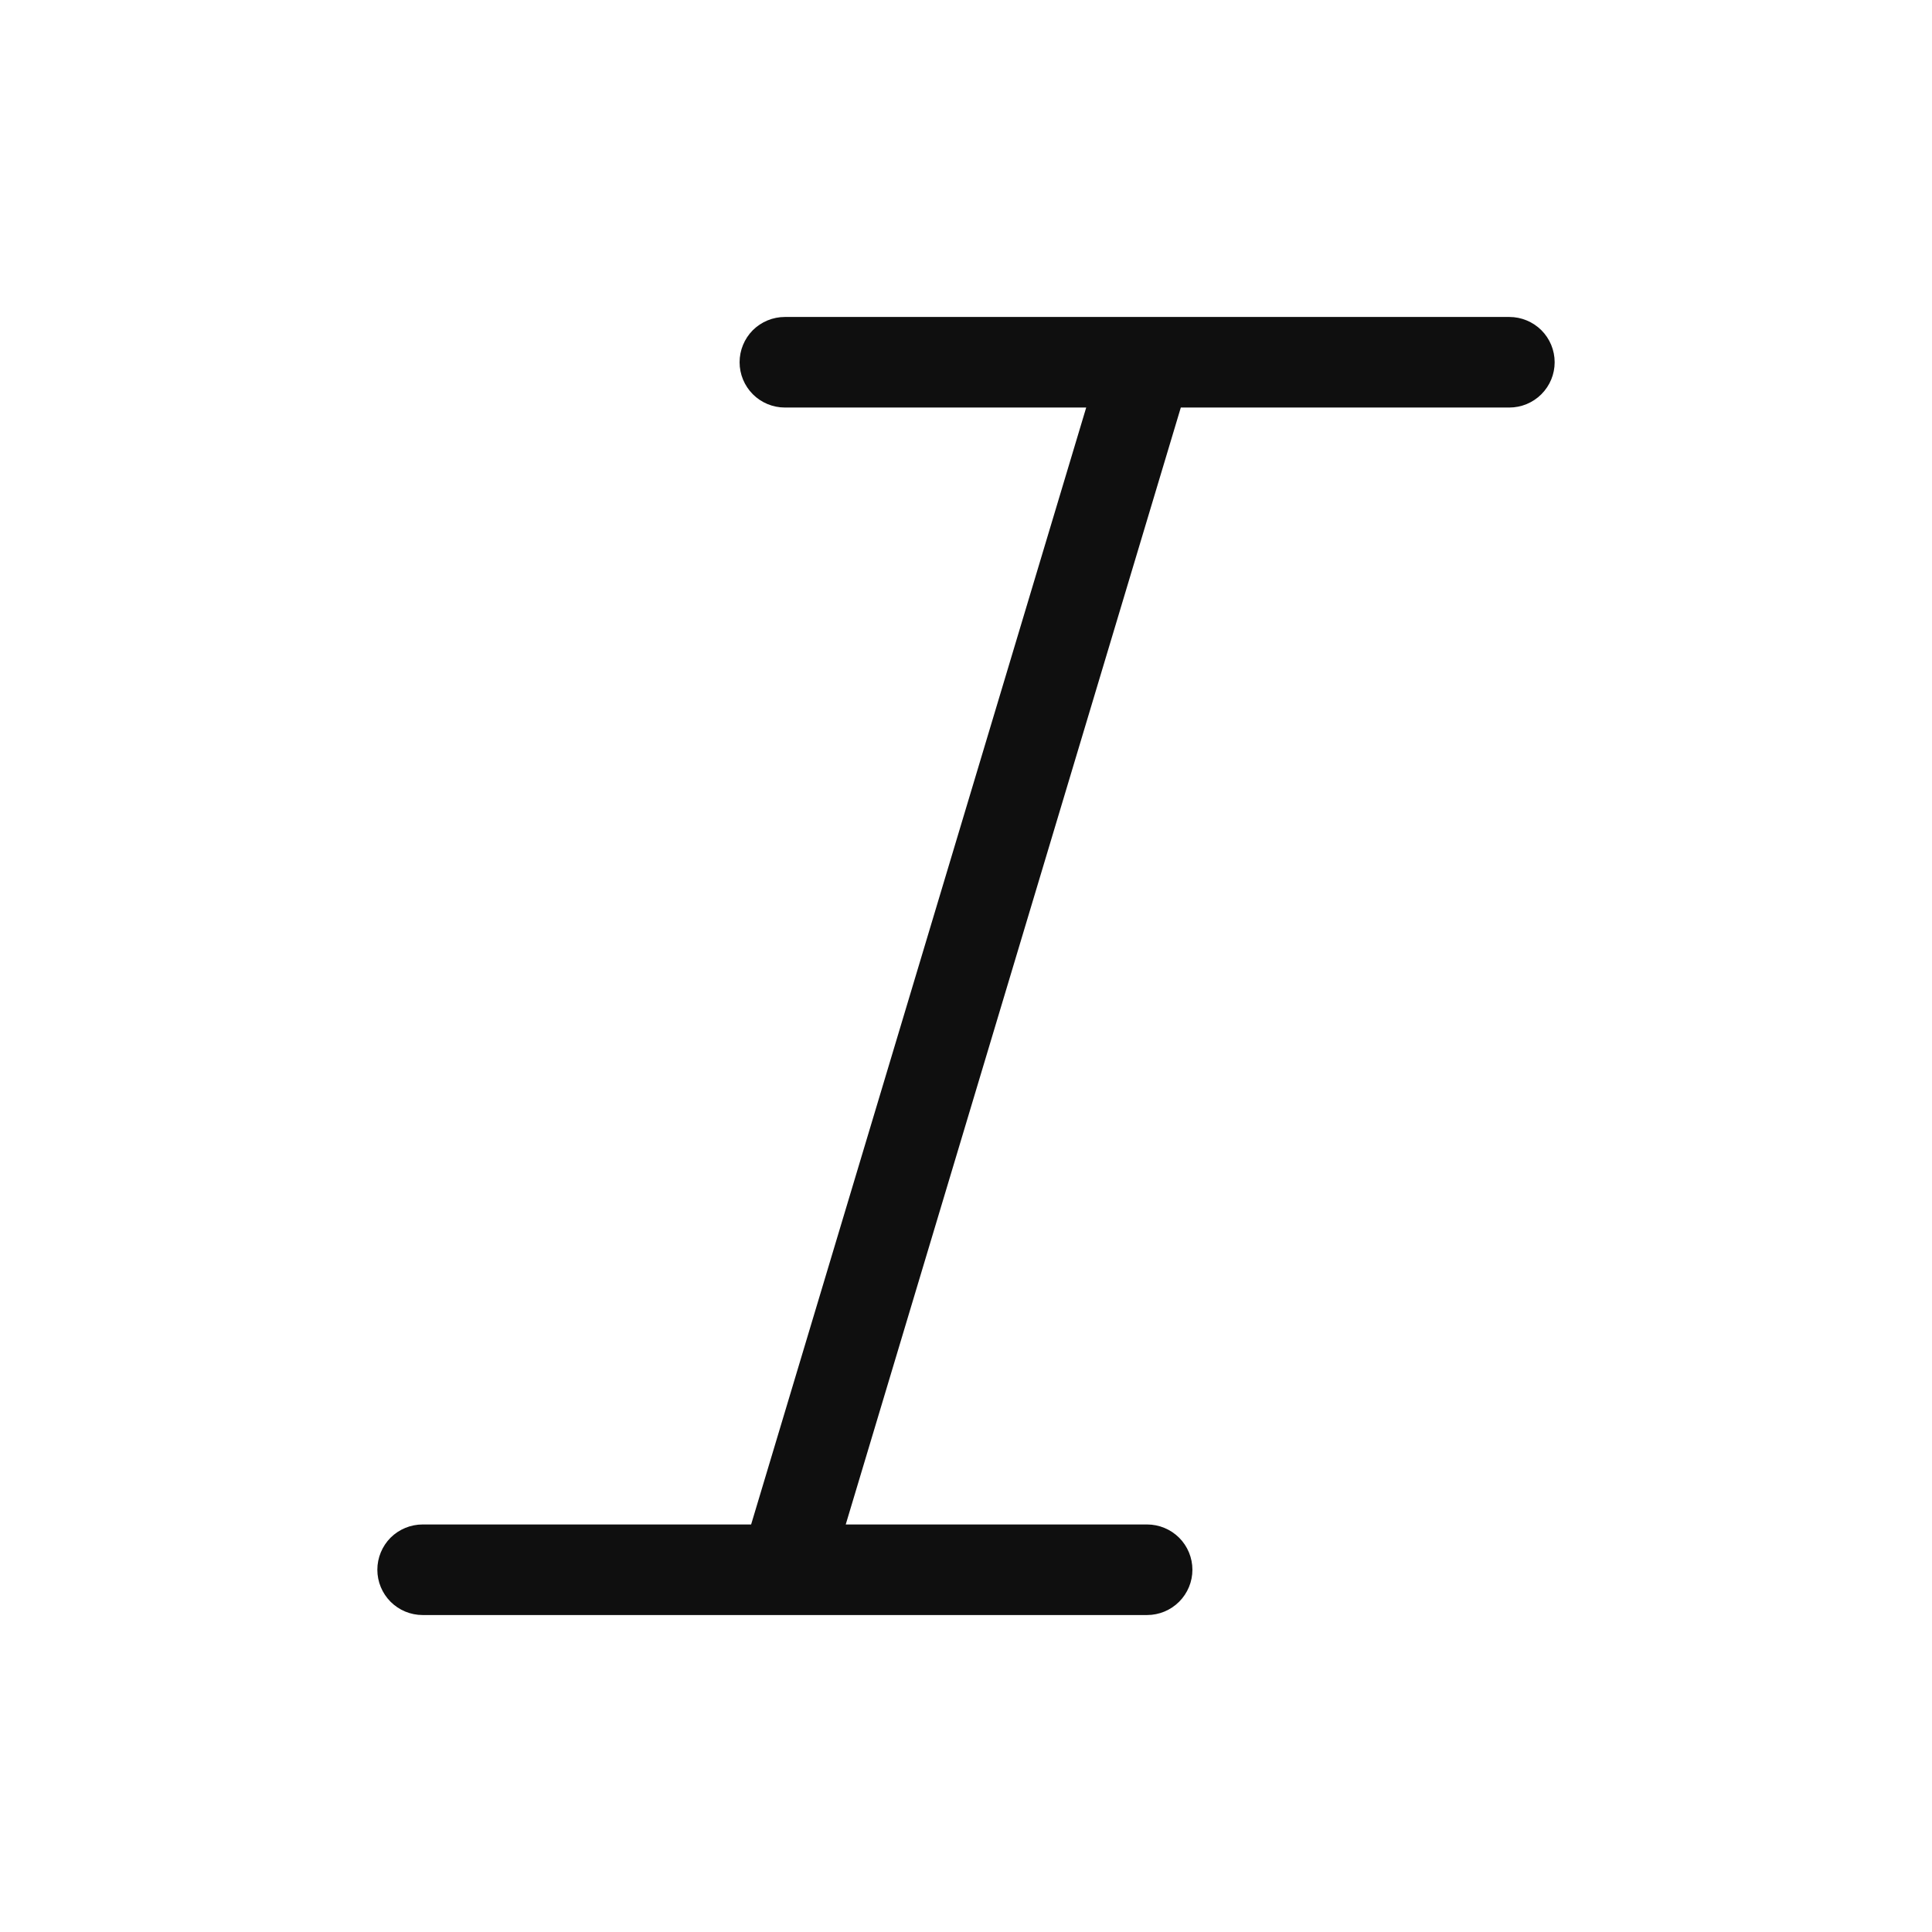 <svg width="32" height="32" viewBox="0 0 32 32" fill="none" xmlns="http://www.w3.org/2000/svg">
<path d="M25 5.25H13C12.801 5.25 12.61 5.329 12.469 5.469C12.329 5.61 12.25 5.801 12.25 6C12.25 6.199 12.329 6.389 12.469 6.53C12.61 6.671 12.801 6.75 13 6.75H17.991L12.441 25.25H7C6.801 25.25 6.61 25.329 6.469 25.469C6.329 25.61 6.25 25.801 6.25 26C6.25 26.199 6.329 26.389 6.469 26.53C6.61 26.671 6.801 26.75 7 26.75H19C19.198 26.75 19.389 26.671 19.53 26.53C19.671 26.389 19.75 26.199 19.75 26C19.75 25.801 19.671 25.61 19.53 25.469C19.389 25.329 19.198 25.25 19 25.25H14.008L19.558 6.75H25C25.198 6.75 25.389 6.671 25.53 6.53C25.671 6.389 25.75 6.199 25.75 6C25.75 5.801 25.671 5.61 25.53 5.469C25.389 5.329 25.198 5.25 25 5.25Z" fill="#0F0F0F"/>
</svg>
